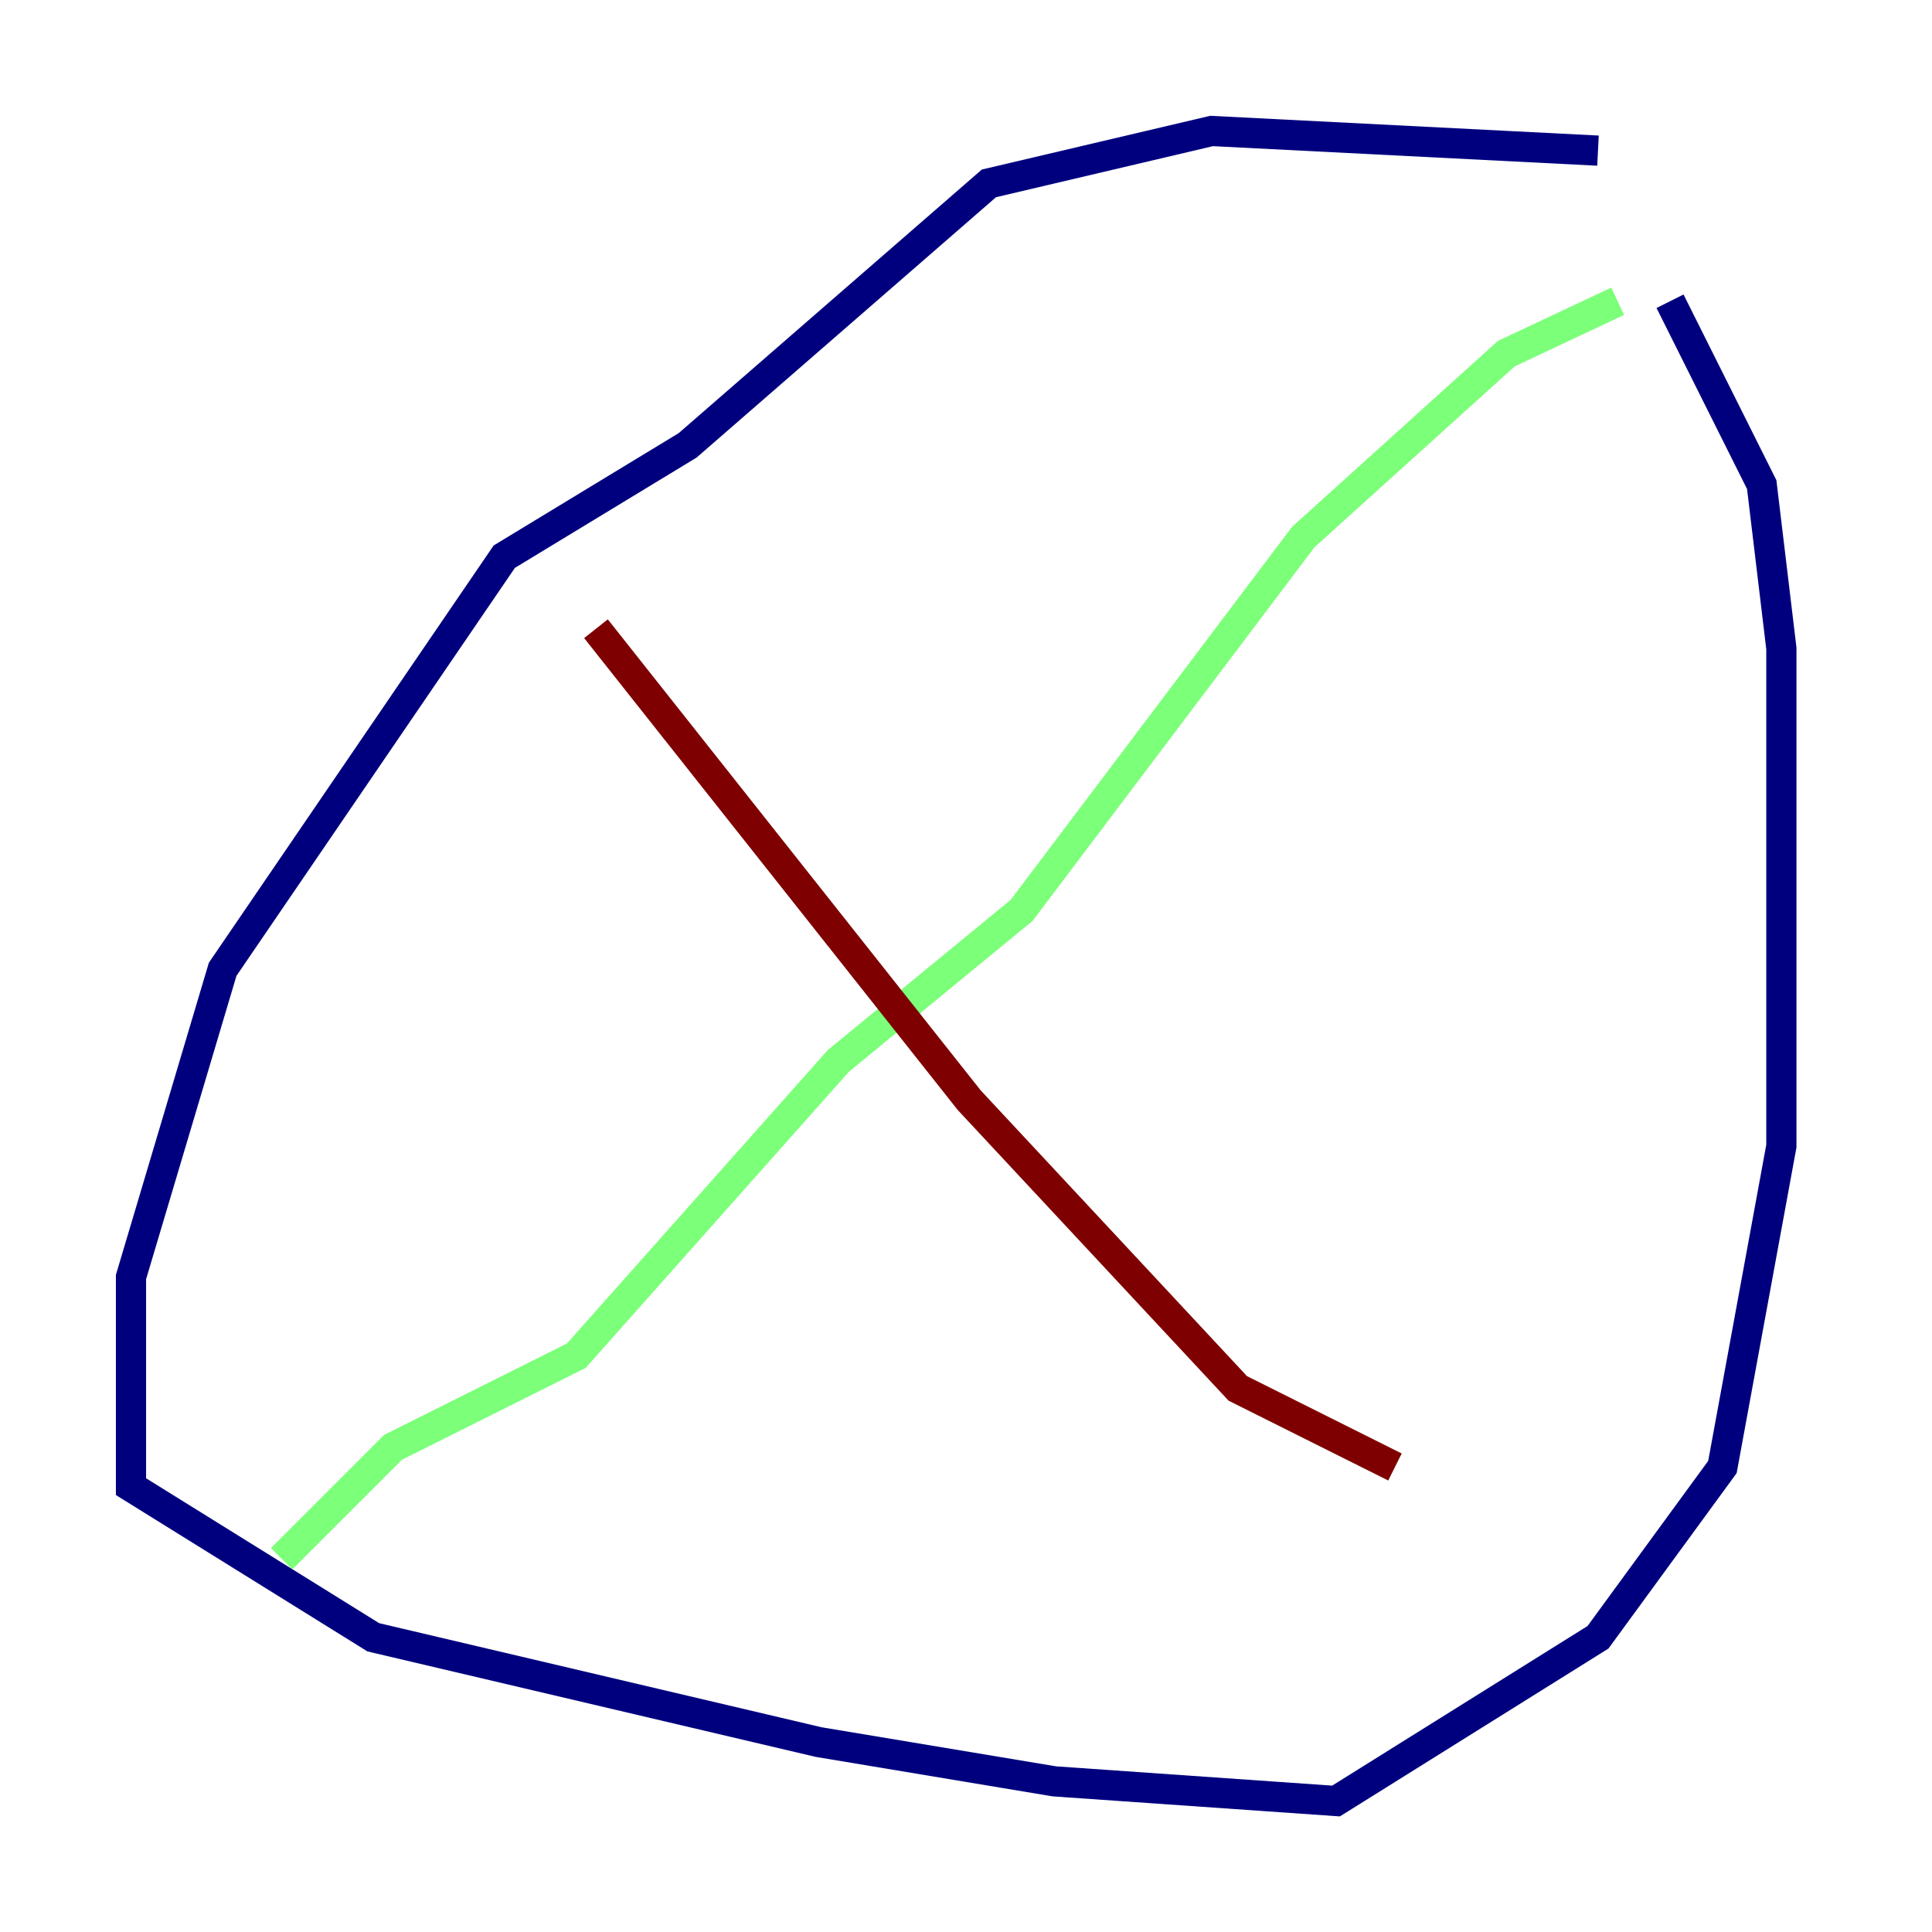 <?xml version="1.0" encoding="utf-8" ?>
<svg baseProfile="tiny" height="128" version="1.2" viewBox="0,0,128,128" width="128" xmlns="http://www.w3.org/2000/svg" xmlns:ev="http://www.w3.org/2001/xml-events" xmlns:xlink="http://www.w3.org/1999/xlink"><defs /><polyline fill="none" points="105.871,9.98 80.271,8.678 65.519,12.149 45.559,29.505 33.41,36.881 14.752,64.217 8.678,84.61 8.678,98.495 24.732,108.475 54.237,115.417 69.858,118.02 88.515,119.322 105.871,108.475 114.115,97.193 118.02,75.932 118.02,42.956 116.719,32.108 110.644,19.959" stroke="#00007f" stroke-width="2" /><polyline fill="none" points="107.173,19.959 99.797,23.43 86.346,35.58 67.688,60.312 55.539,70.291 38.183,89.817 26.034,95.891 18.658,103.268" stroke="#7cff79" stroke-width="2" /><polyline fill="none" points="39.485,41.654 64.217,72.895 82.007,91.986 92.42,97.193" stroke="#7f0000" stroke-width="2" /></svg>